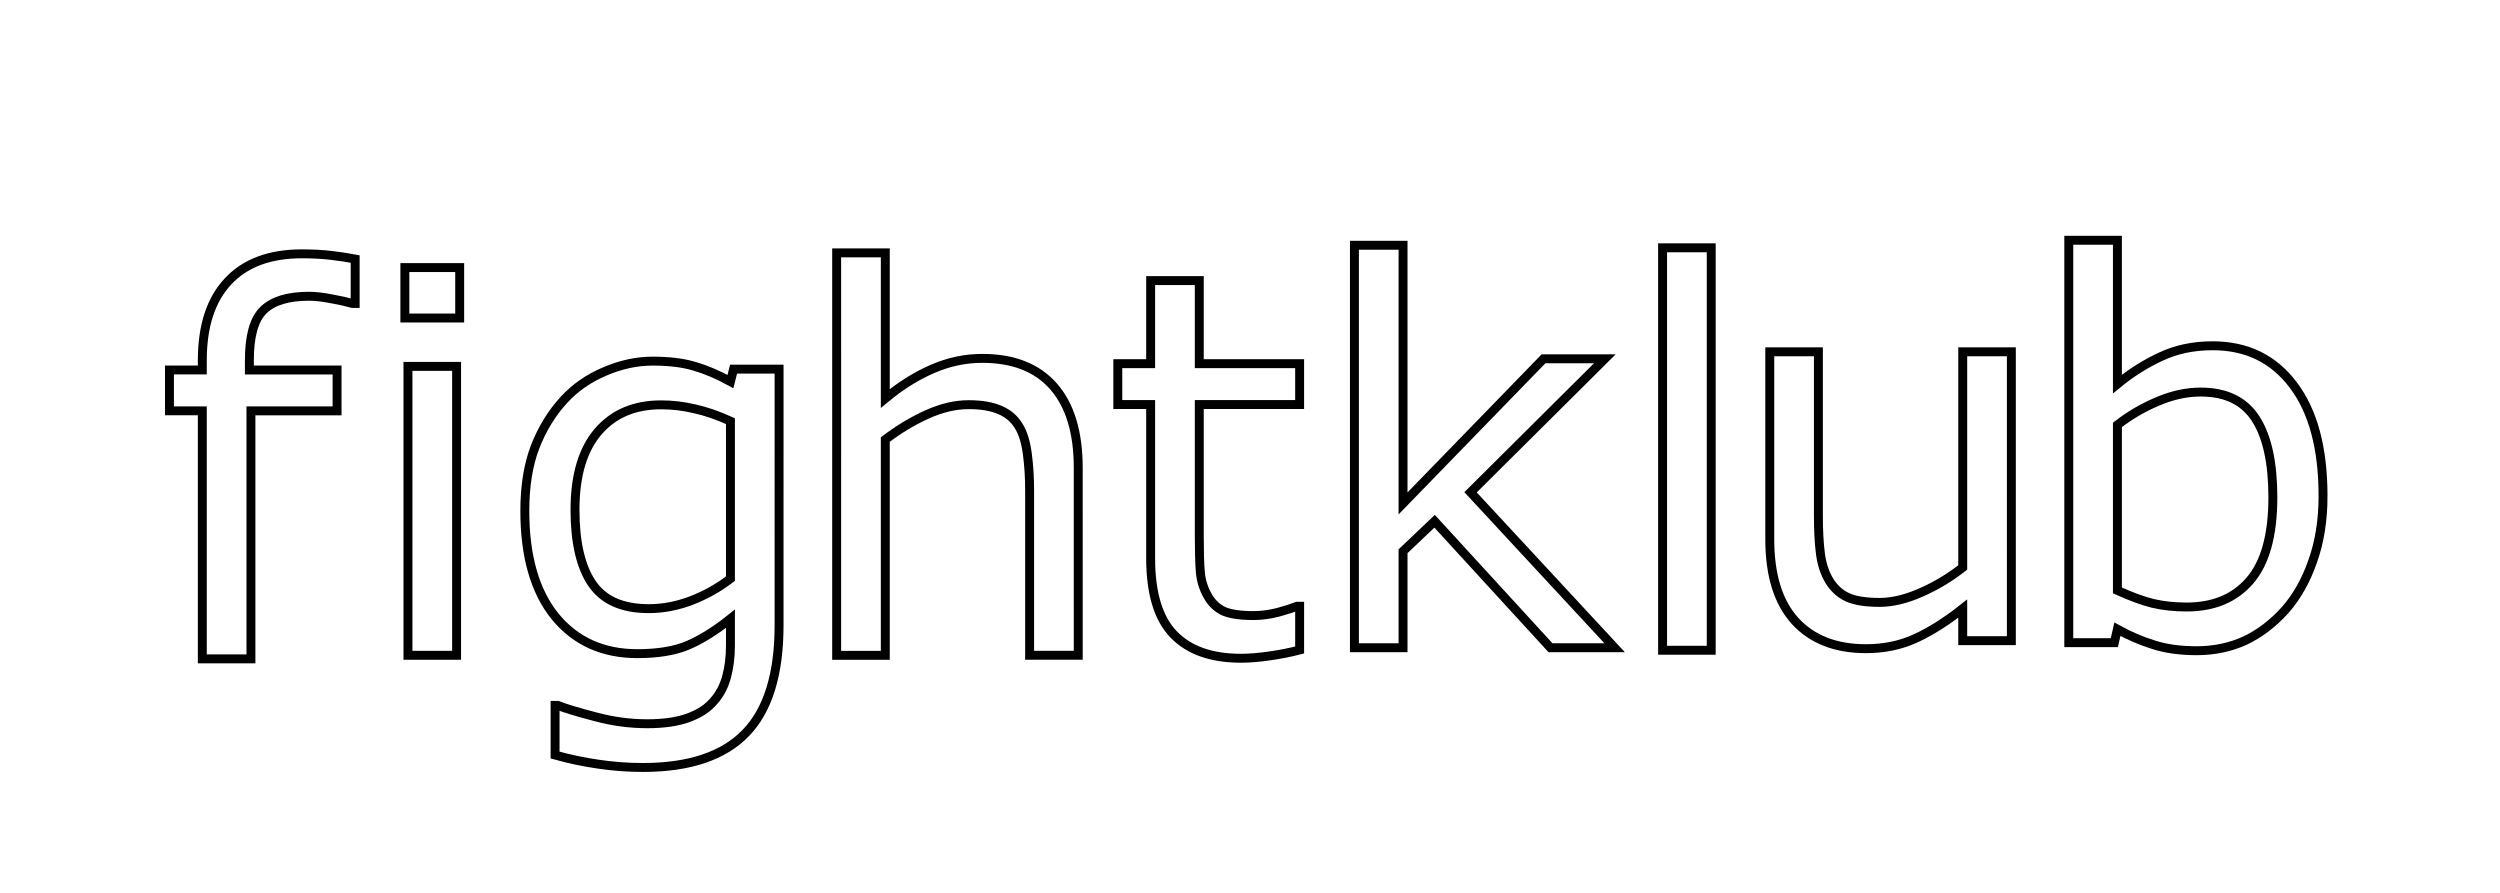 
<svg
   viewBox="0 0 280 100" xmlns="http://www.w3.org/2000/svg">
  <g
     fill="none" fill-rule="evenodd" stroke="currentColor" stroke-width="1" class="lines">


    <path class="el"
       d="m 39.778,33.992 h -0.29 c -0.599,-0.174 -1.381,-0.348 -2.346,-0.521 -0.966,-0.193 -1.815,-0.29 -2.549,-0.29 -2.337,0 -4.036,0.521 -5.098,1.564 -1.043,1.024 -1.564,2.887 -1.564,5.591 v 1.101 h 9.82 v 4.577 h -9.646 v 27.781 h -5.446 V 46.013 h -3.679 v -4.577 h 3.679 v -1.072 c 0,-3.843 0.956,-6.788 2.868,-8.835 1.912,-2.066 4.674,-3.1 8.285,-3.1 1.217,0 2.308,0.058 3.273,0.174 0.985,0.116 1.883,0.251 2.694,0.406 z"
/>
    <path class="el"
       d="m 51.486,35.618 h -6.141 v -5.649 h 6.141 z m -0.348,37.775 h -5.446 V 41.035 h 5.446 z"
/>
    <path class="el"
       d="m 87.256,70.023 c 0,5.485 -1.246,9.511 -3.737,12.08 -2.491,2.569 -6.325,3.853 -11.5,3.853 -1.719,0 -3.399,-0.125 -5.041,-0.376 -1.622,-0.232 -3.225,-0.57 -4.809,-1.014 V 79.003 h 0.29 c 0.888,0.348 2.298,0.772 4.229,1.275 1.931,0.521 3.862,0.782 5.794,0.782 1.854,0 3.389,-0.222 4.606,-0.666 1.217,-0.444 2.163,-1.062 2.839,-1.854 0.676,-0.753 1.159,-1.661 1.448,-2.723 0.29,-1.062 0.435,-2.25 0.435,-3.563 v -2.955 c -1.642,1.313 -3.216,2.298 -4.722,2.955 -1.487,0.637 -3.389,0.956 -5.707,0.956 -3.862,0 -6.933,-1.39 -9.212,-4.171 -2.26,-2.8 -3.389,-6.74 -3.389,-11.819 0,-2.781 0.386,-5.176 1.159,-7.184 0.792,-2.028 1.864,-3.776 3.216,-5.243 1.255,-1.371 2.781,-2.433 4.577,-3.187 1.796,-0.772 3.582,-1.159 5.359,-1.159 1.873,0 3.438,0.193 4.693,0.579 1.275,0.367 2.617,0.937 4.027,1.709 l 0.348,-1.39 h 5.098 z m -5.446,-5.214 V 47.167 c -1.448,-0.657 -2.8,-1.12 -4.056,-1.39 -1.236,-0.29 -2.472,-0.435 -3.708,-0.435 -2.993,0 -5.35,1.004 -7.068,3.013 -1.719,2.008 -2.578,4.925 -2.578,8.748 0,3.631 0.637,6.383 1.912,8.256 1.275,1.873 3.389,2.81 6.344,2.81 1.584,0 3.167,-0.299 4.751,-0.898 1.603,-0.618 3.071,-1.439 4.403,-2.462 z"
/>
    <path class="el"
       d="m 120.764,73.393 h -5.446 V 54.969 c 0,-1.487 -0.087,-2.878 -0.261,-4.171 -0.174,-1.313 -0.492,-2.337 -0.956,-3.071 -0.483,-0.811 -1.178,-1.41 -2.086,-1.796 -0.908,-0.406 -2.086,-0.608 -3.534,-0.608 -1.487,0 -3.042,0.367 -4.664,1.101 -1.622,0.734 -3.177,1.671 -4.664,2.81 v 24.16 h -5.446 V 28.318 h 5.446 v 16.309 c 1.699,-1.41 3.457,-2.511 5.272,-3.302 1.815,-0.792 3.679,-1.188 5.591,-1.188 3.496,0 6.161,1.053 7.995,3.158 1.835,2.105 2.752,5.137 2.752,9.096 z"
/>
    <path class="el"
       d="m 145.559,72.797 c -1.024,0.27 -2.144,0.492 -3.36,0.666 -1.197,0.174 -2.269,0.261 -3.216,0.261 -3.302,0 -5.813,-0.888 -7.532,-2.665 -1.719,-1.777 -2.578,-4.625 -2.578,-8.546 V 45.306 h -3.679 v -4.577 h 3.679 v -9.299 h 5.446 v 9.299 h 11.24 v 4.577 h -11.24 v 14.745 c 0,1.699 0.038,3.032 0.116,3.998 0.077,0.946 0.348,1.835 0.811,2.665 0.425,0.772 1.004,1.342 1.738,1.709 0.753,0.348 1.893,0.521 3.418,0.521 0.888,0 1.815,-0.125 2.781,-0.376 0.966,-0.27 1.661,-0.492 2.086,-0.666 h 0.29 z"
/>
    <path class="el"
       d="m 180.837,72.546 h -7.184 l -12.978,-14.166 -3.534,3.36 v 10.805 h -5.446 V 27.471 h 5.446 v 28.91 l 15.73,-16.193 h 6.866 l -15.035,14.948 z"
/>
    <path class="el"
       d="m 191.656,72.828 h -5.446 V 27.754 h 5.446 z"
/>
    <path class="el"
       d="m 225.271,71.755 h -5.446 V 68.163 c -1.835,1.448 -3.592,2.559 -5.272,3.331 -1.68,0.772 -3.534,1.159 -5.562,1.159 -3.399,0 -6.045,-1.033 -7.937,-3.1 -1.893,-2.086 -2.839,-5.137 -2.839,-9.154 V 39.398 h 5.446 v 18.424 c 0,1.642 0.077,3.051 0.232,4.229 0.155,1.159 0.483,2.153 0.985,2.984 0.521,0.85 1.197,1.468 2.028,1.854 0.83,0.386 2.037,0.579 3.621,0.579 1.41,0 2.945,-0.367 4.606,-1.101 1.68,-0.734 3.244,-1.671 4.693,-2.81 V 39.398 h 5.446 z"
/>
    <path class="el"
       d="m 260.181,55.557 c 0,2.704 -0.386,5.137 -1.159,7.3 -0.753,2.163 -1.777,3.978 -3.071,5.446 -1.371,1.526 -2.878,2.675 -4.519,3.447 -1.642,0.753 -3.447,1.13 -5.417,1.13 -1.835,0 -3.438,-0.222 -4.809,-0.666 -1.371,-0.425 -2.723,-1.004 -4.056,-1.738 l -0.348,1.506 h -5.098 V 26.907 h 5.446 v 16.106 c 1.526,-1.255 3.148,-2.279 4.867,-3.071 1.719,-0.811 3.65,-1.217 5.794,-1.217 3.824,0 6.837,1.468 9.038,4.403 2.221,2.935 3.331,7.078 3.331,12.428 z m -5.62,0.145 c 0,-3.862 -0.637,-6.788 -1.912,-8.777 -1.275,-2.008 -3.331,-3.013 -6.17,-3.013 -1.584,0 -3.187,0.348 -4.809,1.043 -1.622,0.676 -3.129,1.555 -4.519,2.636 v 18.54 c 1.545,0.695 2.868,1.178 3.969,1.448 1.12,0.27 2.385,0.406 3.795,0.406 3.013,0 5.369,-0.985 7.068,-2.955 1.719,-1.989 2.578,-5.098 2.578,-9.328 z"
/>
  </g>
</svg>
